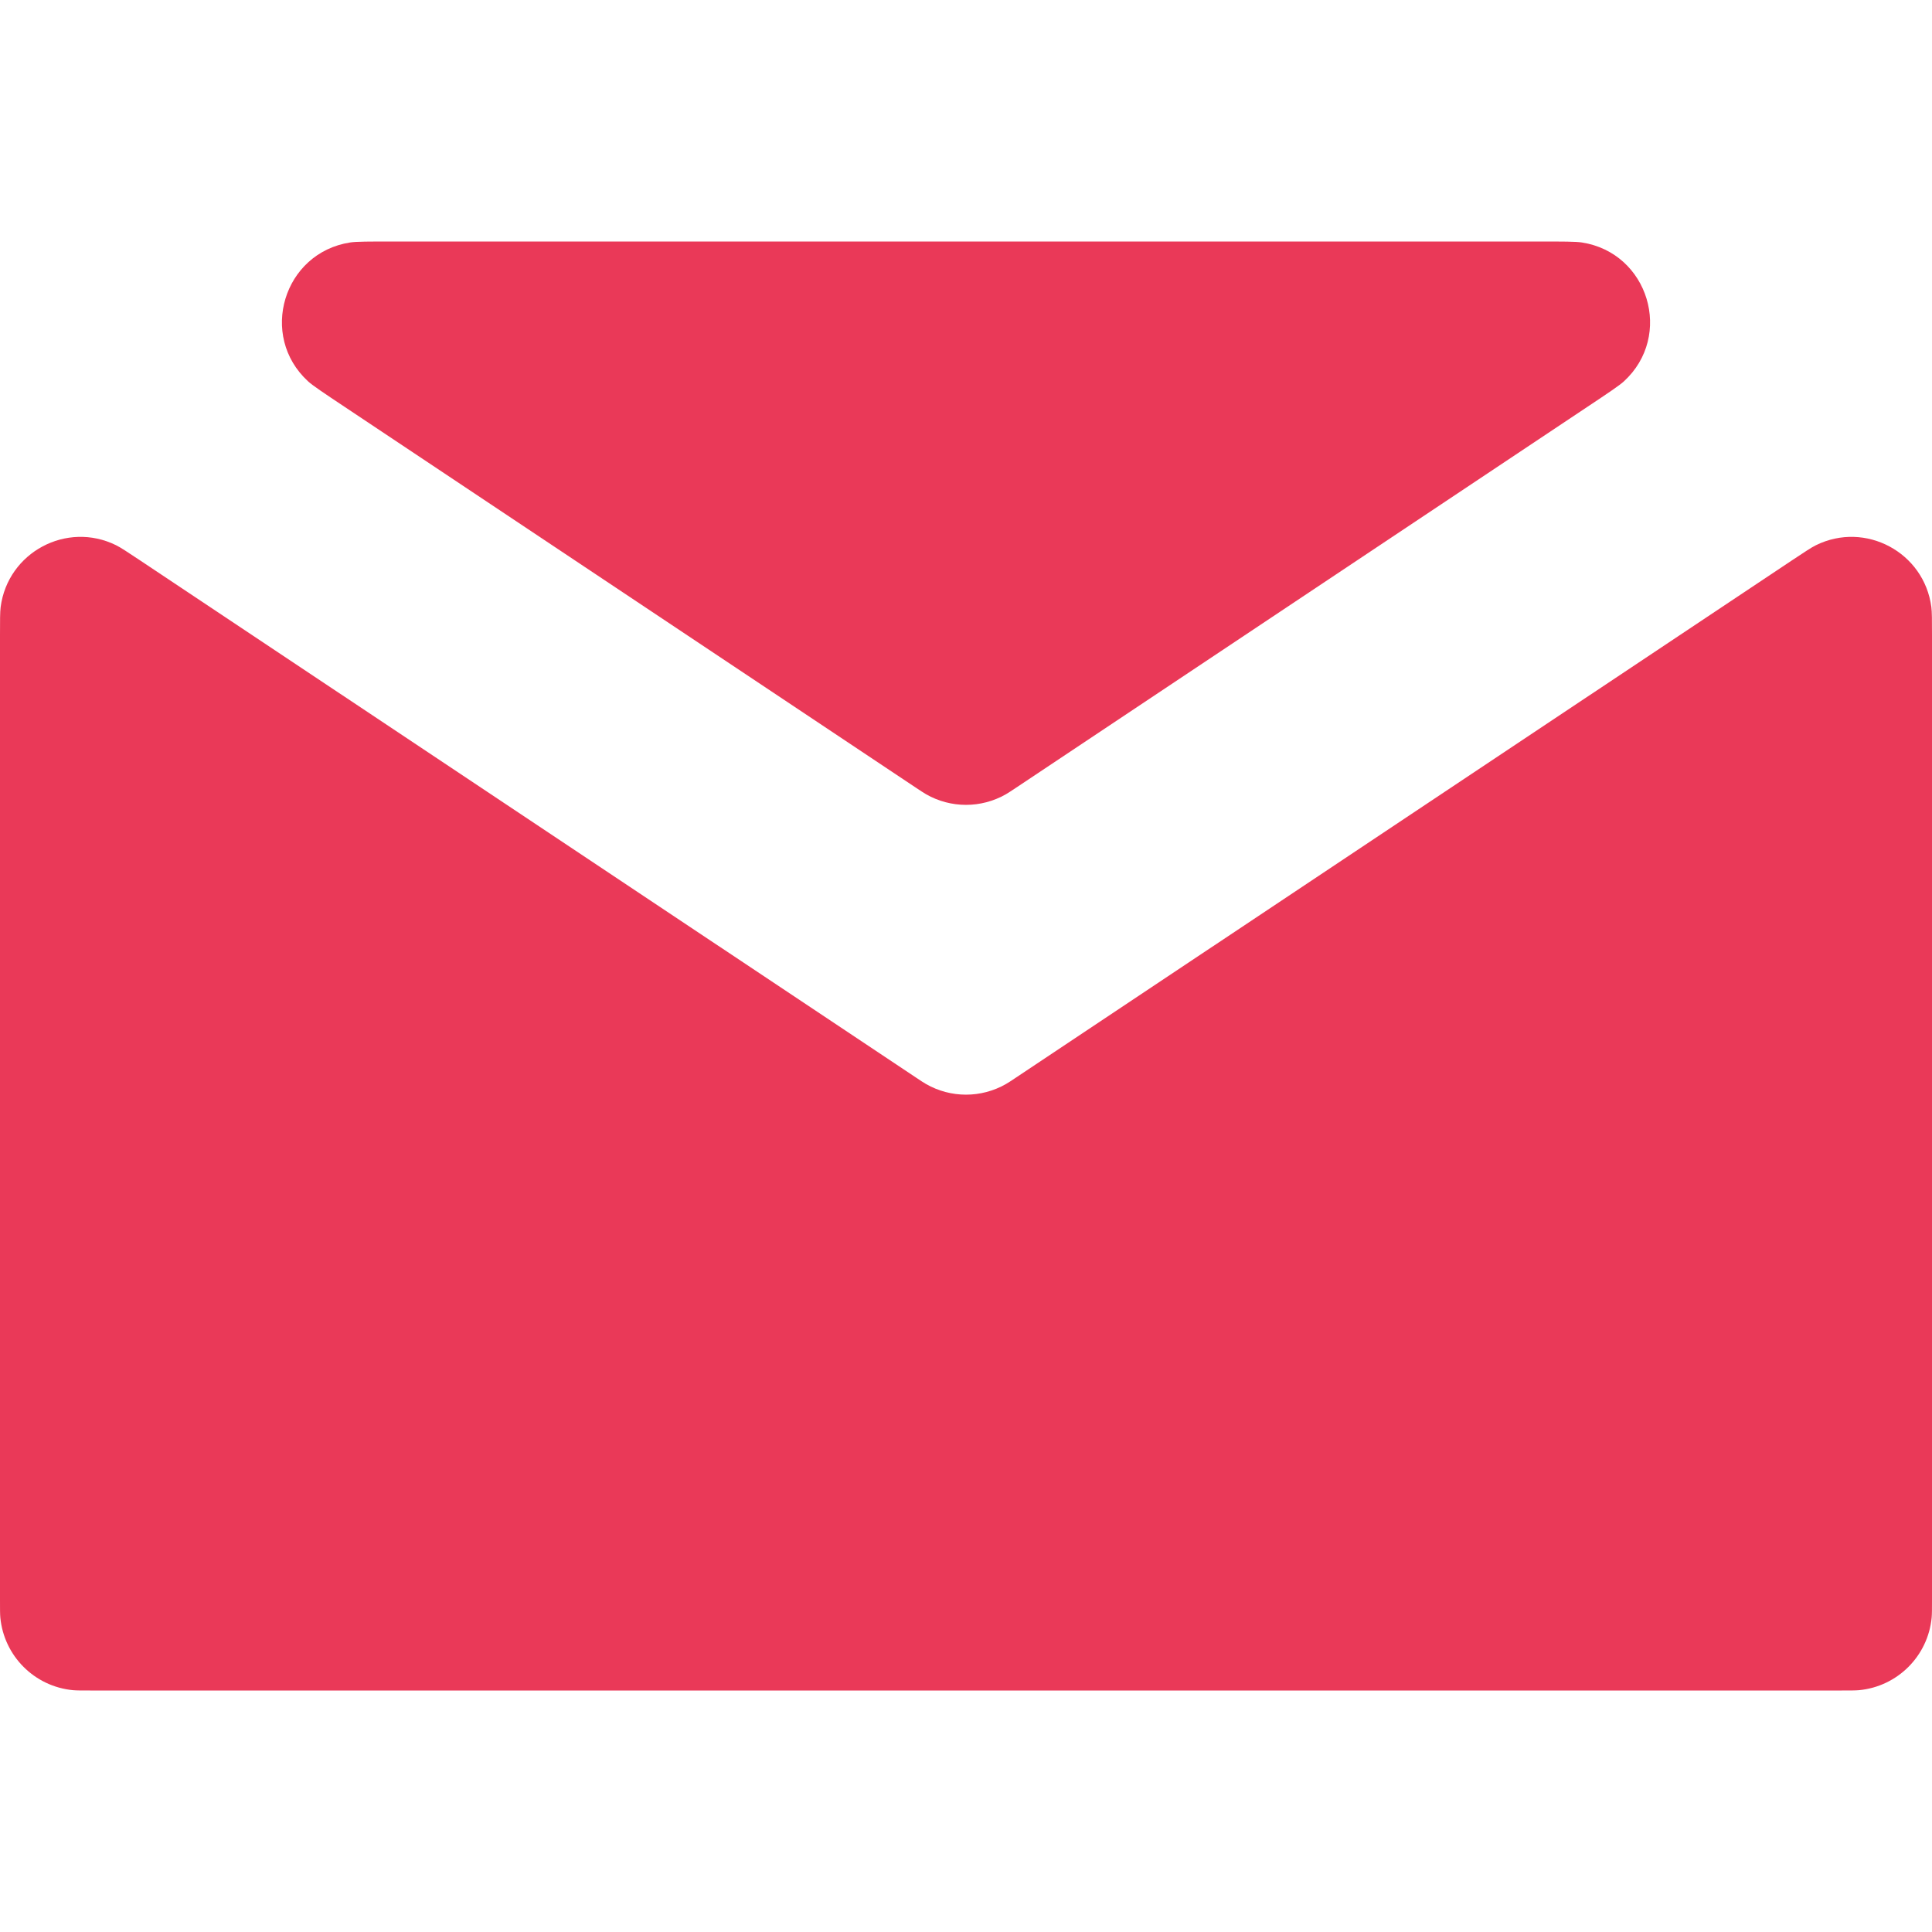 <svg width="24" height="24" viewBox="0 0 24 24" fill="none" xmlns="http://www.w3.org/2000/svg">
<rect width="24" height="24" fill="white"/>
<path d="M1.741 6.962C1.581 6.856 1.501 6.802 1.442 6.773C0.828 6.47 0.097 6.861 0.008 7.541C0 7.605 0 7.702 0 7.894V19.88C0 19.991 0 20.047 0.004 20.094C0.05 20.572 0.428 20.95 0.906 20.996C0.953 21 1.009 21 1.12 21H22.88C22.991 21 23.047 21 23.094 20.996C23.572 20.95 23.95 20.572 23.996 20.094C24 20.047 24 19.991 24 19.88V7.894C24 7.702 24 7.605 23.992 7.541C23.903 6.861 23.172 6.47 22.558 6.773C22.499 6.802 22.419 6.856 22.259 6.962L12.621 13.386C12.557 13.429 12.525 13.45 12.495 13.467C12.188 13.642 11.812 13.642 11.505 13.467C11.475 13.45 11.443 13.429 11.379 13.386L1.741 6.962ZM4.899 3C4.584 3 4.426 3 4.35 3.012C3.521 3.14 3.209 4.171 3.828 4.738C3.884 4.789 4.015 4.877 4.278 5.052L11.379 9.786C11.443 9.828 11.475 9.85 11.505 9.867C11.812 10.042 12.188 10.042 12.495 9.867C12.525 9.85 12.557 9.828 12.621 9.786L19.722 5.052C19.985 4.877 20.116 4.789 20.172 4.738C20.791 4.171 20.479 3.14 19.65 3.012C19.574 3 19.416 3 19.101 3H4.899Z" fill="#EA3958"/>
</svg>

